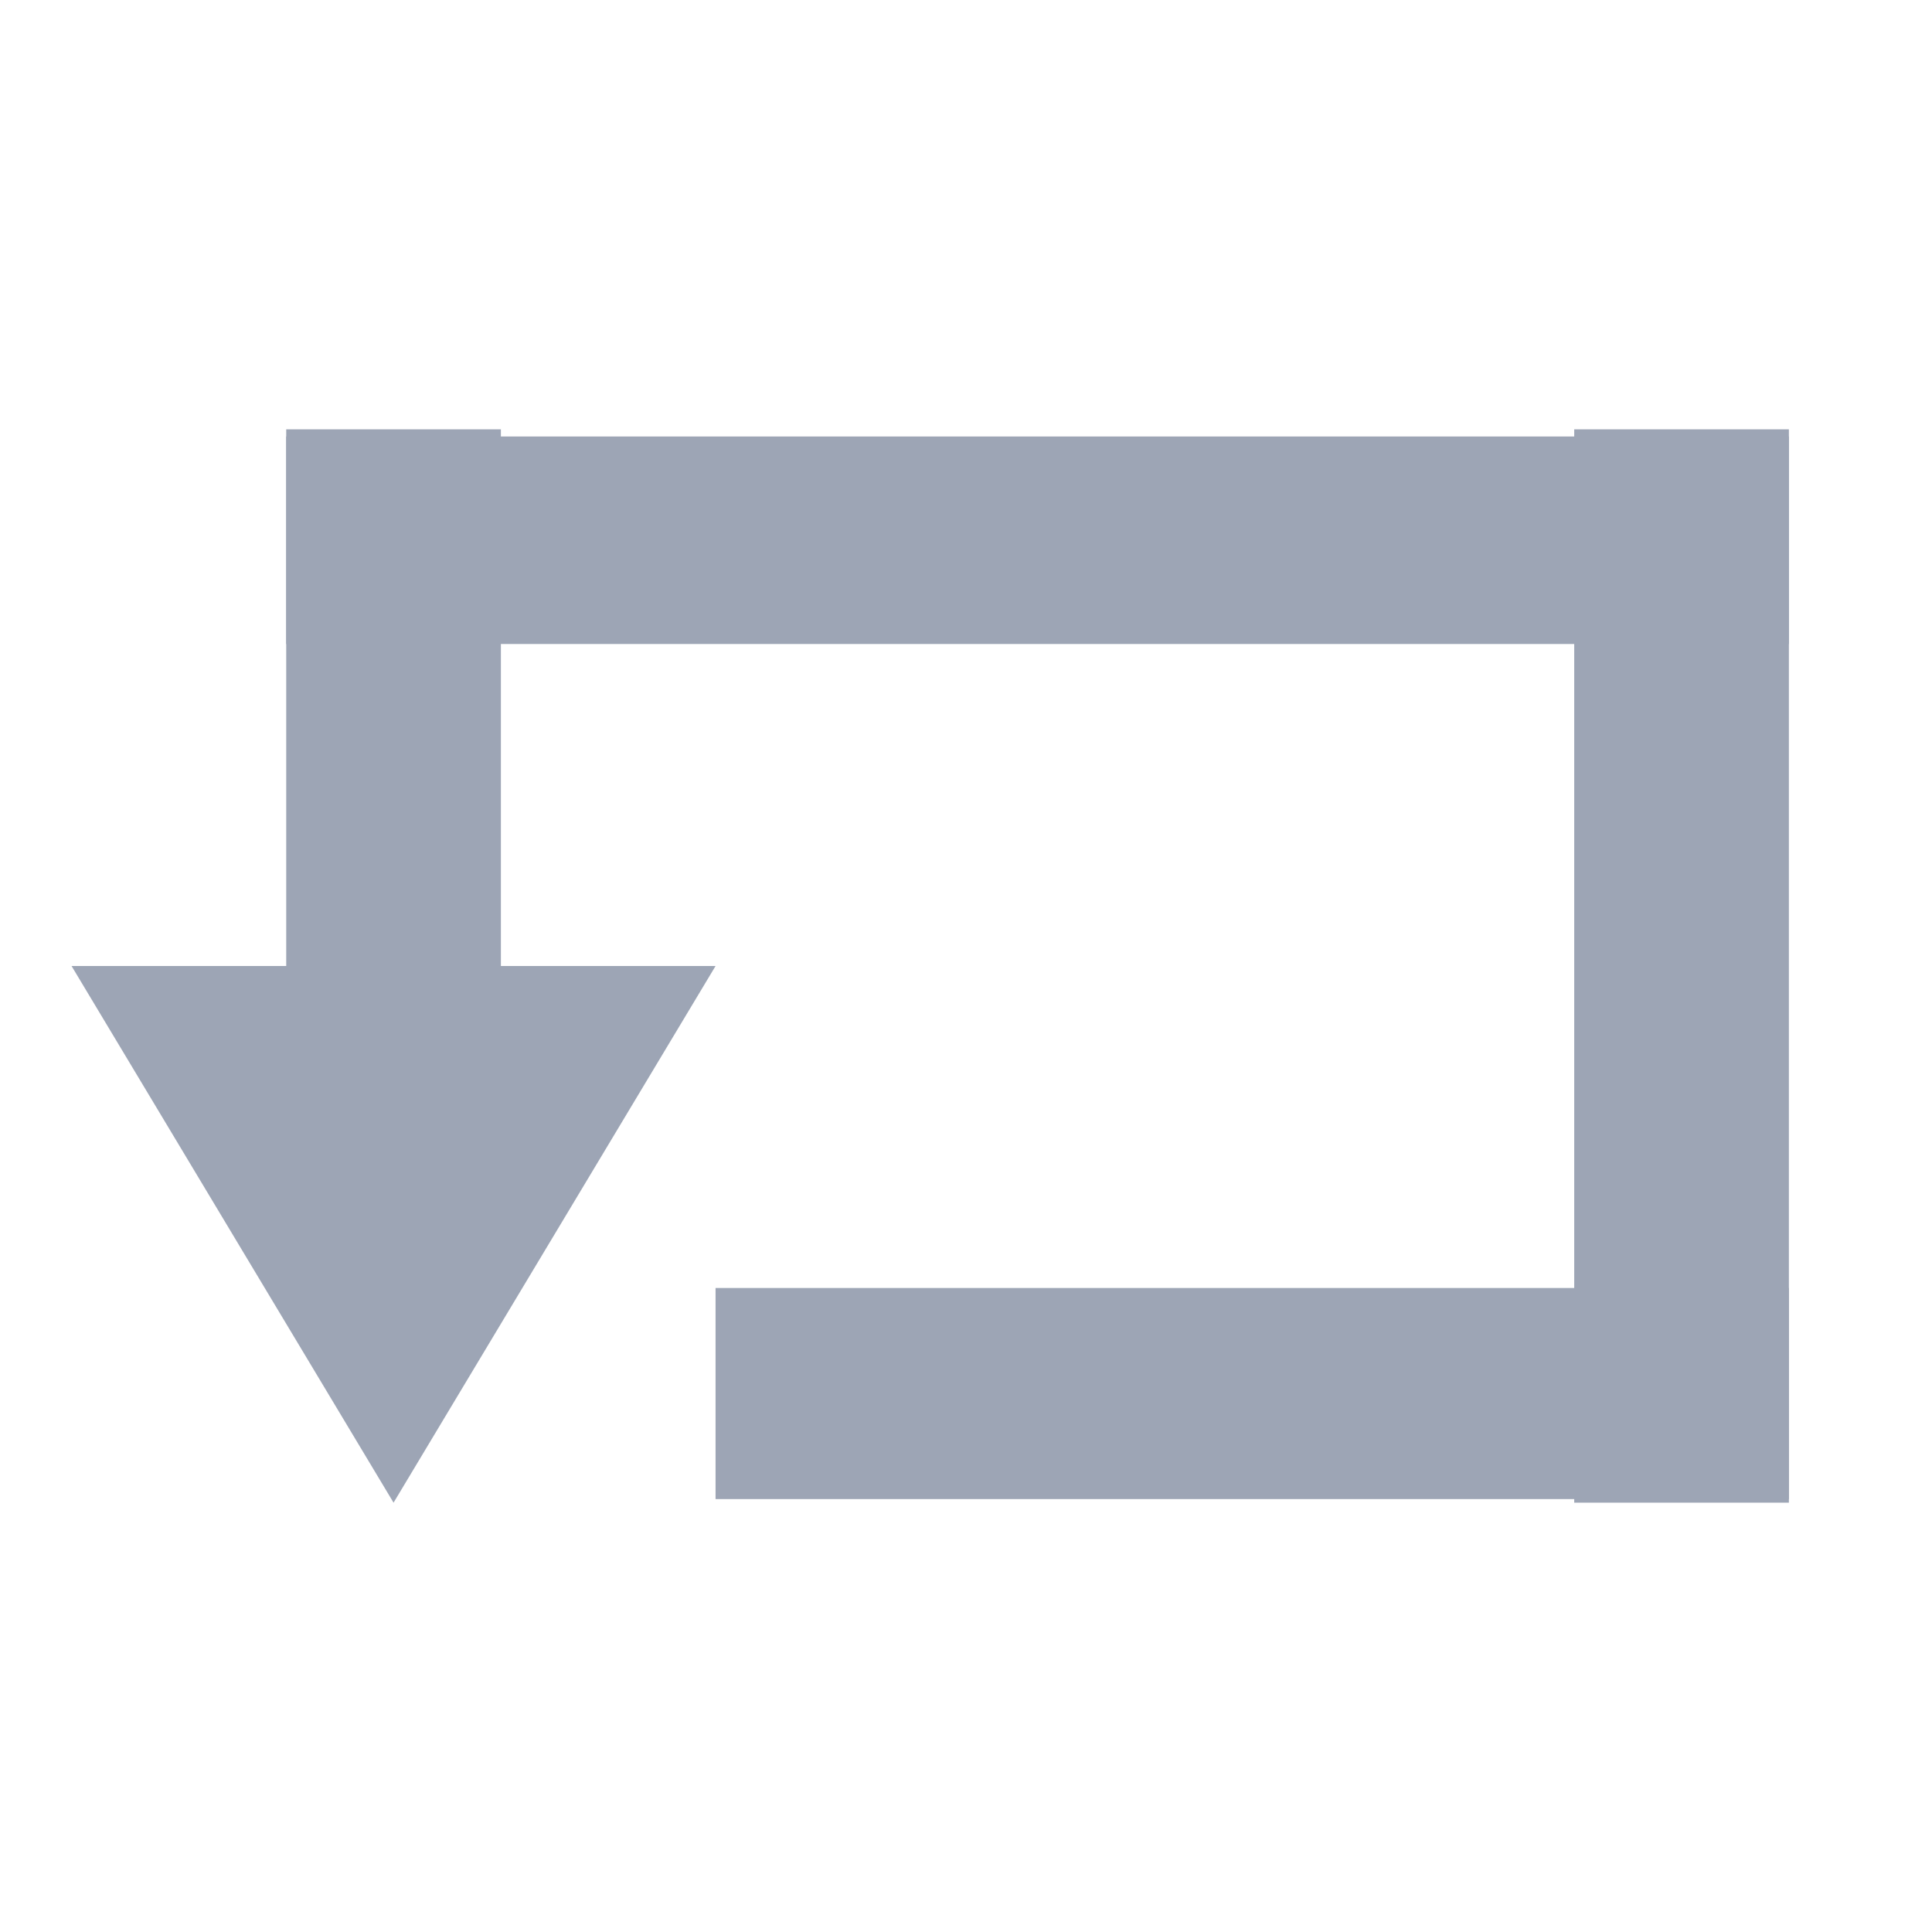 <?xml version="1.0" encoding="utf-8"?>
<!-- Generator: Adobe Illustrator 24.2.1, SVG Export Plug-In . SVG Version: 6.00 Build 0)  -->
<svg version="1.1" id="Livello_1" xmlns="http://www.w3.org/2000/svg" xmlns:xlink="http://www.w3.org/1999/xlink" x="0px" y="0px"
	 viewBox="0 0 54 54" style="enable-background:new 0 0 54 54;" xml:space="preserve">
<style type="text/css">
	.st0{fill:#9DA5B5;}
</style>
<g id="off">
	<g id="icon-wrap">
		<rect x="8" y="12.2" class="st0" width="42" height="5.8"/>
		<rect x="44" y="12" class="st0" width="6" height="30"/>
		<rect x="20" y="36" class="st0" width="30" height="5.9"/>
		<rect x="8" y="12" class="st0" width="6" height="17.5"/>
		<polygon class="st0" points="11,42 2,27 20,27 		"/>
	</g>
</g>
<g id="on">
</g>
</svg>
